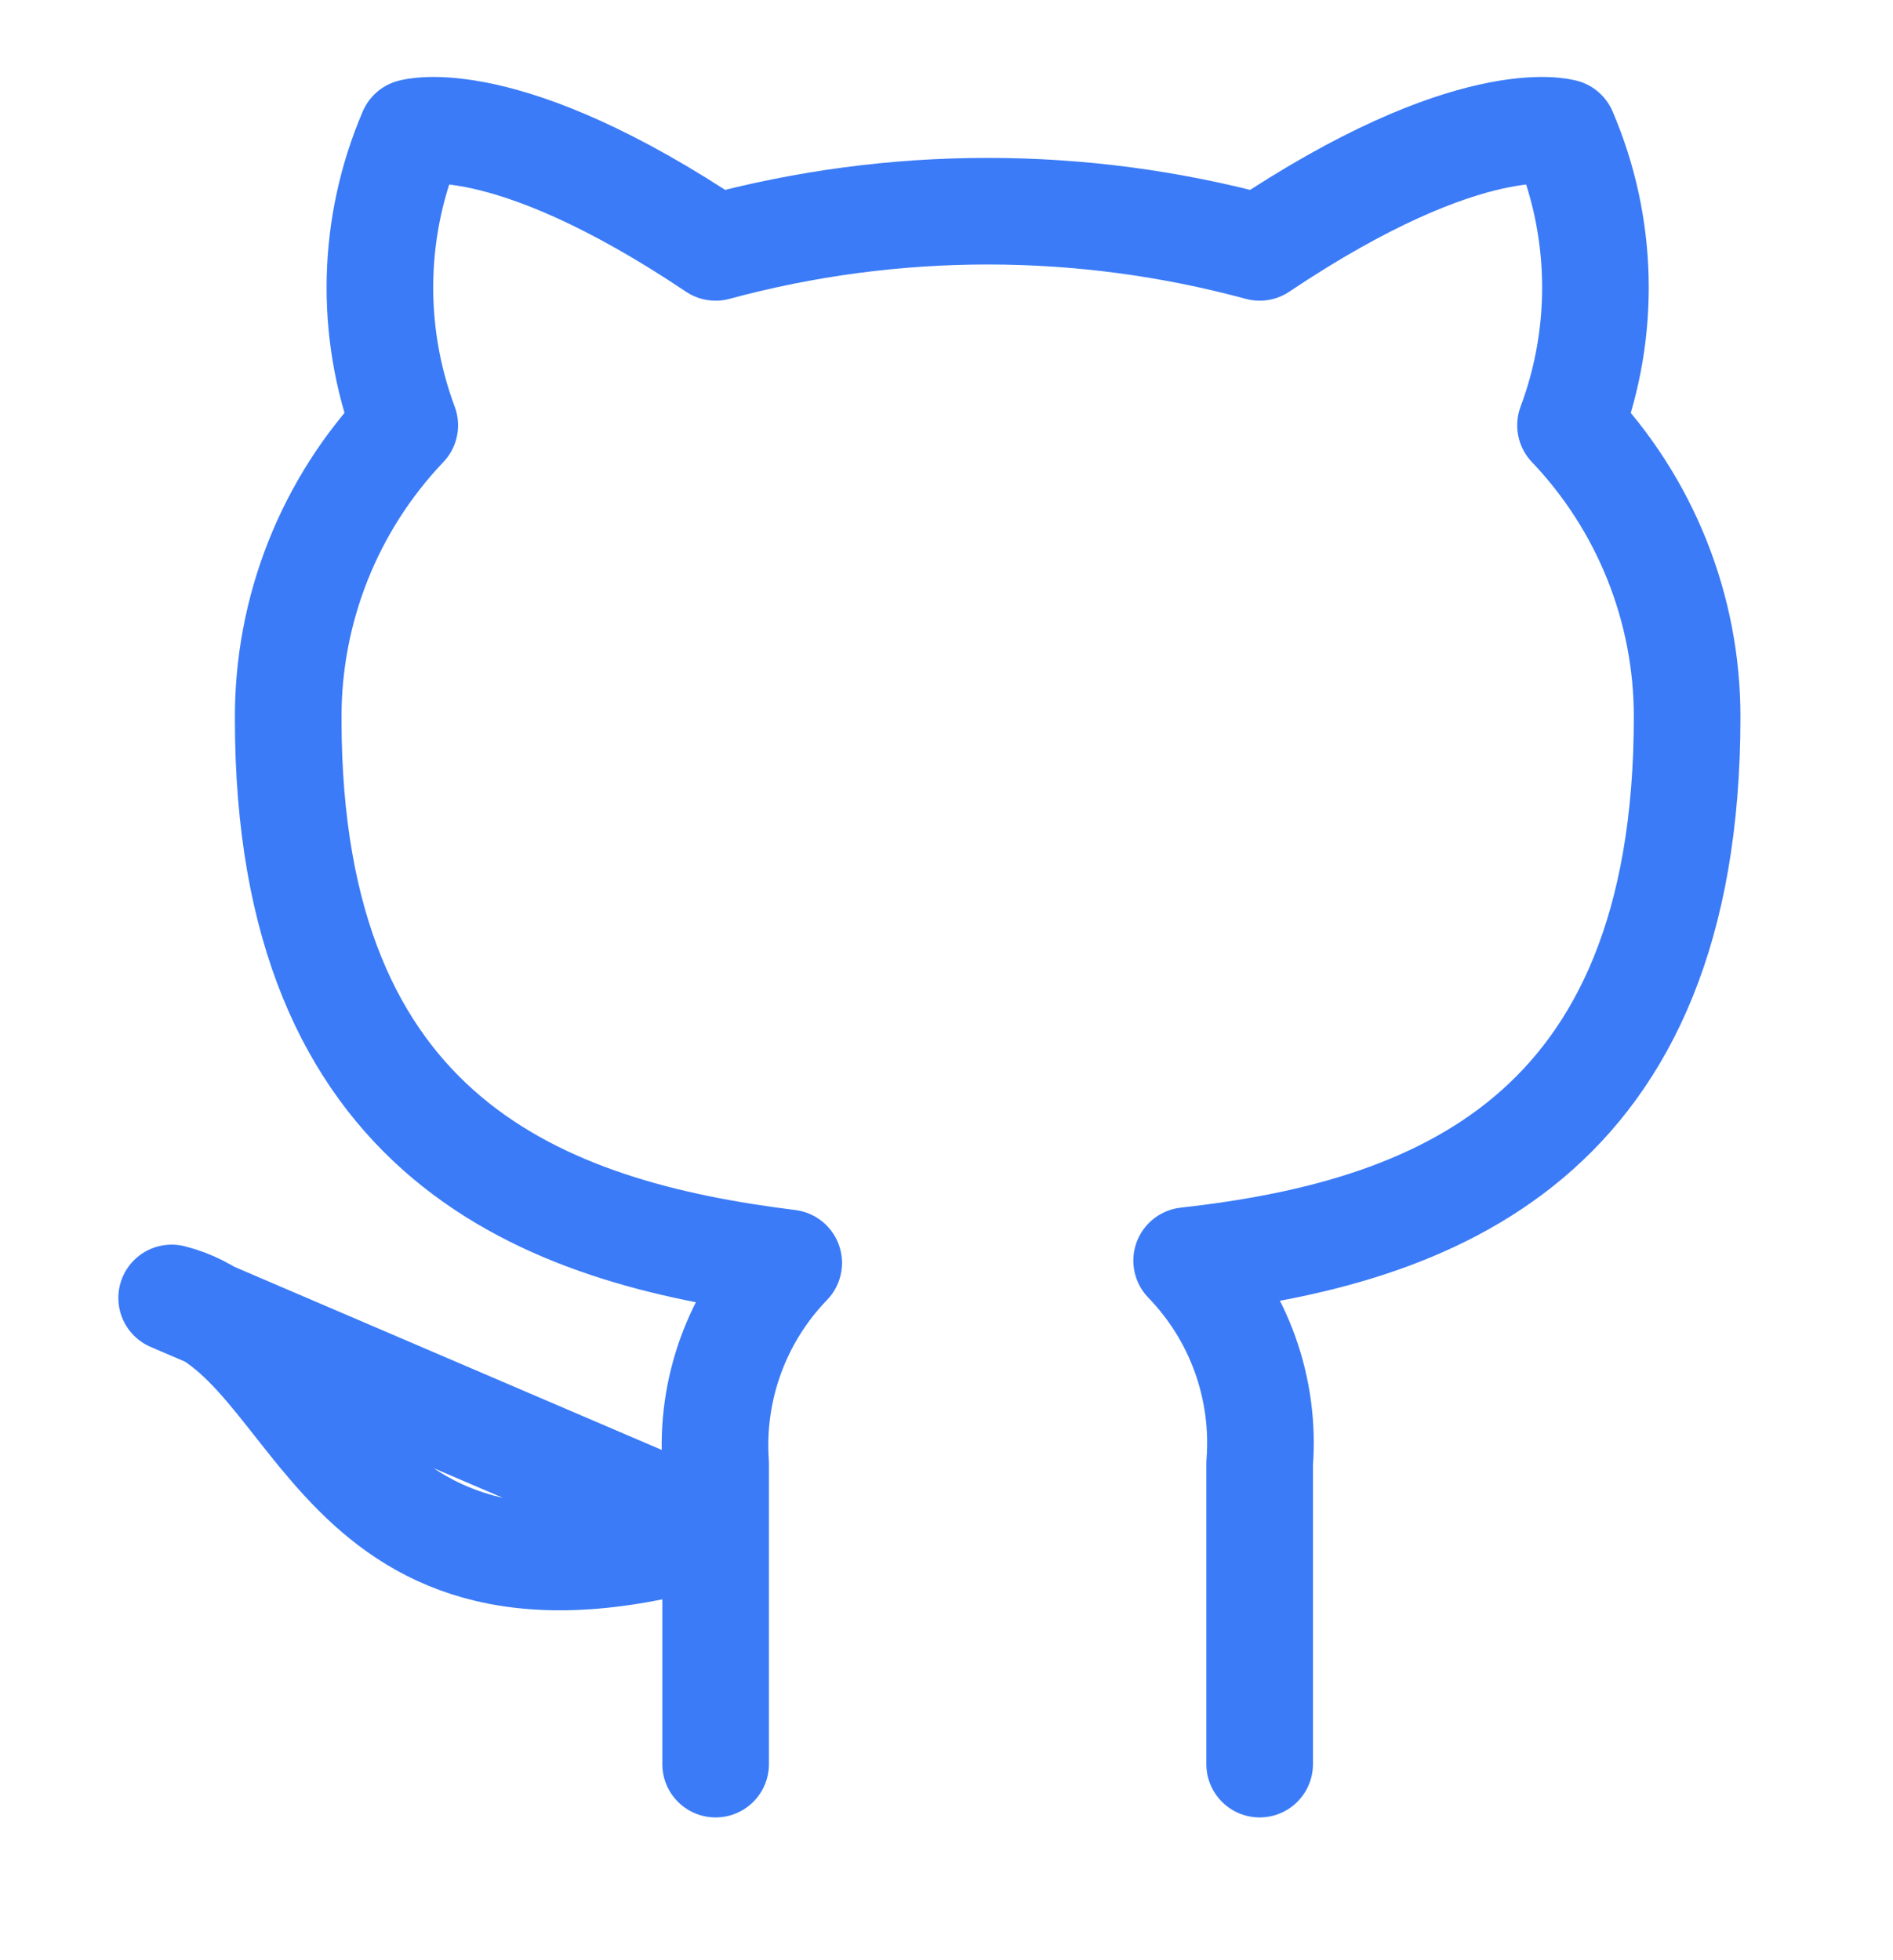 <svg width="28" height="29" viewBox="0 0 28 29" fill="none" xmlns="http://www.w3.org/2000/svg">
<path d="M18.632 26.099V21.65C18.675 21.102 18.601 20.551 18.415 20.034C18.229 19.516 17.934 19.045 17.552 18.65C21.161 18.247 24.955 16.88 24.955 10.603C24.955 8.998 24.337 7.455 23.23 6.292C23.755 4.888 23.718 3.336 23.127 1.958C23.127 1.958 21.771 1.556 18.632 3.66C15.998 2.946 13.22 2.946 10.585 3.66C7.447 1.556 6.091 1.958 6.091 1.958C5.5 3.336 5.463 4.888 5.987 6.292C4.872 7.463 4.254 9.021 4.263 10.637C4.263 16.868 8.056 18.236 11.666 18.684C11.288 19.075 10.996 19.541 10.81 20.052C10.624 20.563 10.547 21.108 10.585 21.65V26.099M10.585 22.65C4.838 24.375 4.838 19.776 2.539 19.202L10.585 22.65Z" stroke="#3B7BF7" stroke-width="1.577" stroke-linecap="round" stroke-linejoin="round"/>
</svg>
